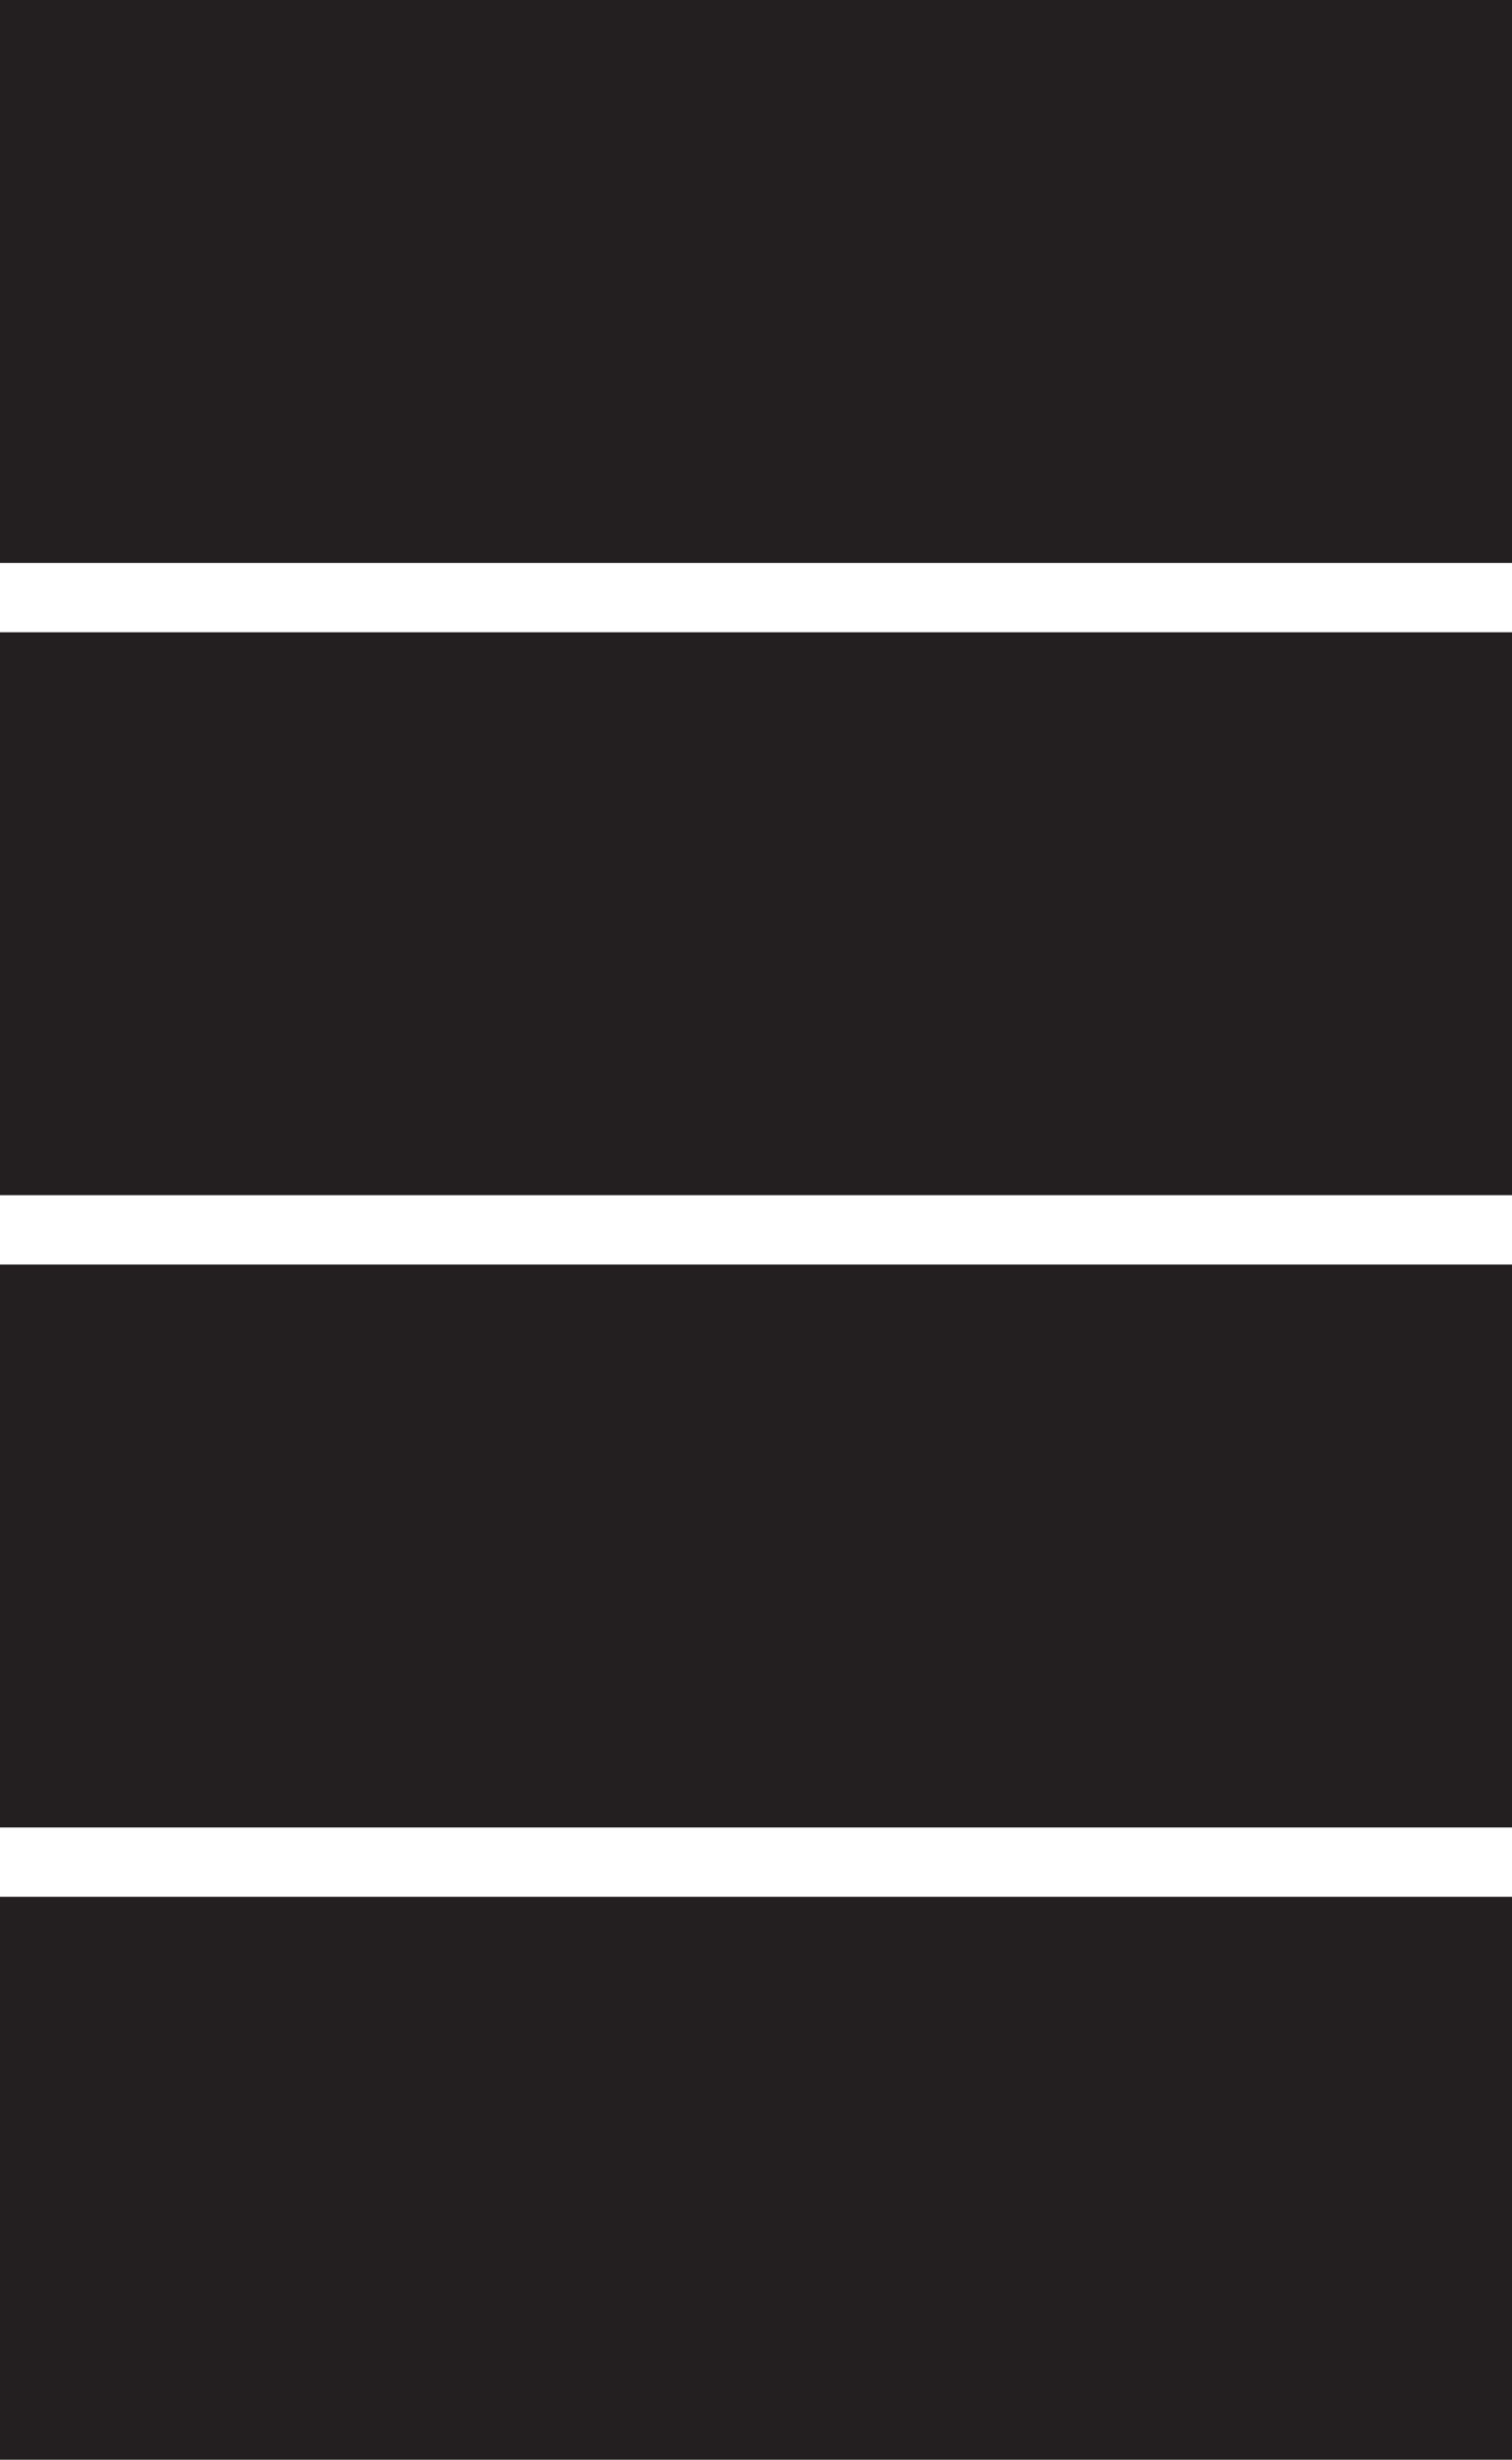 <?xml version="1.0" encoding="utf-8"?>
<!-- Generator: Adobe Illustrator 19.1.0, SVG Export Plug-In . SVG Version: 6.00 Build 0)  -->
<svg version="1.1" xmlns="http://www.w3.org/2000/svg" xmlns:xlink="http://www.w3.org/1999/xlink" x="0px" y="0px"
	 viewBox="0 0 146.659 238.382" enable-background="new 0 0 146.659 238.382" xml:space="preserve">
<g id="Layer_1">
	<rect y="183.827" fill="#231F20" width="146.659" height="54.556"/>
	<rect y="122.551" fill="#231F20" width="146.659" height="54.556"/>
	<rect y="61.276" fill="#231F20" width="146.659" height="54.556"/>
	<rect fill="#231F20" width="146.659" height="54.556"/>
</g>
<g id="Layer_2">
</g>
</svg>
